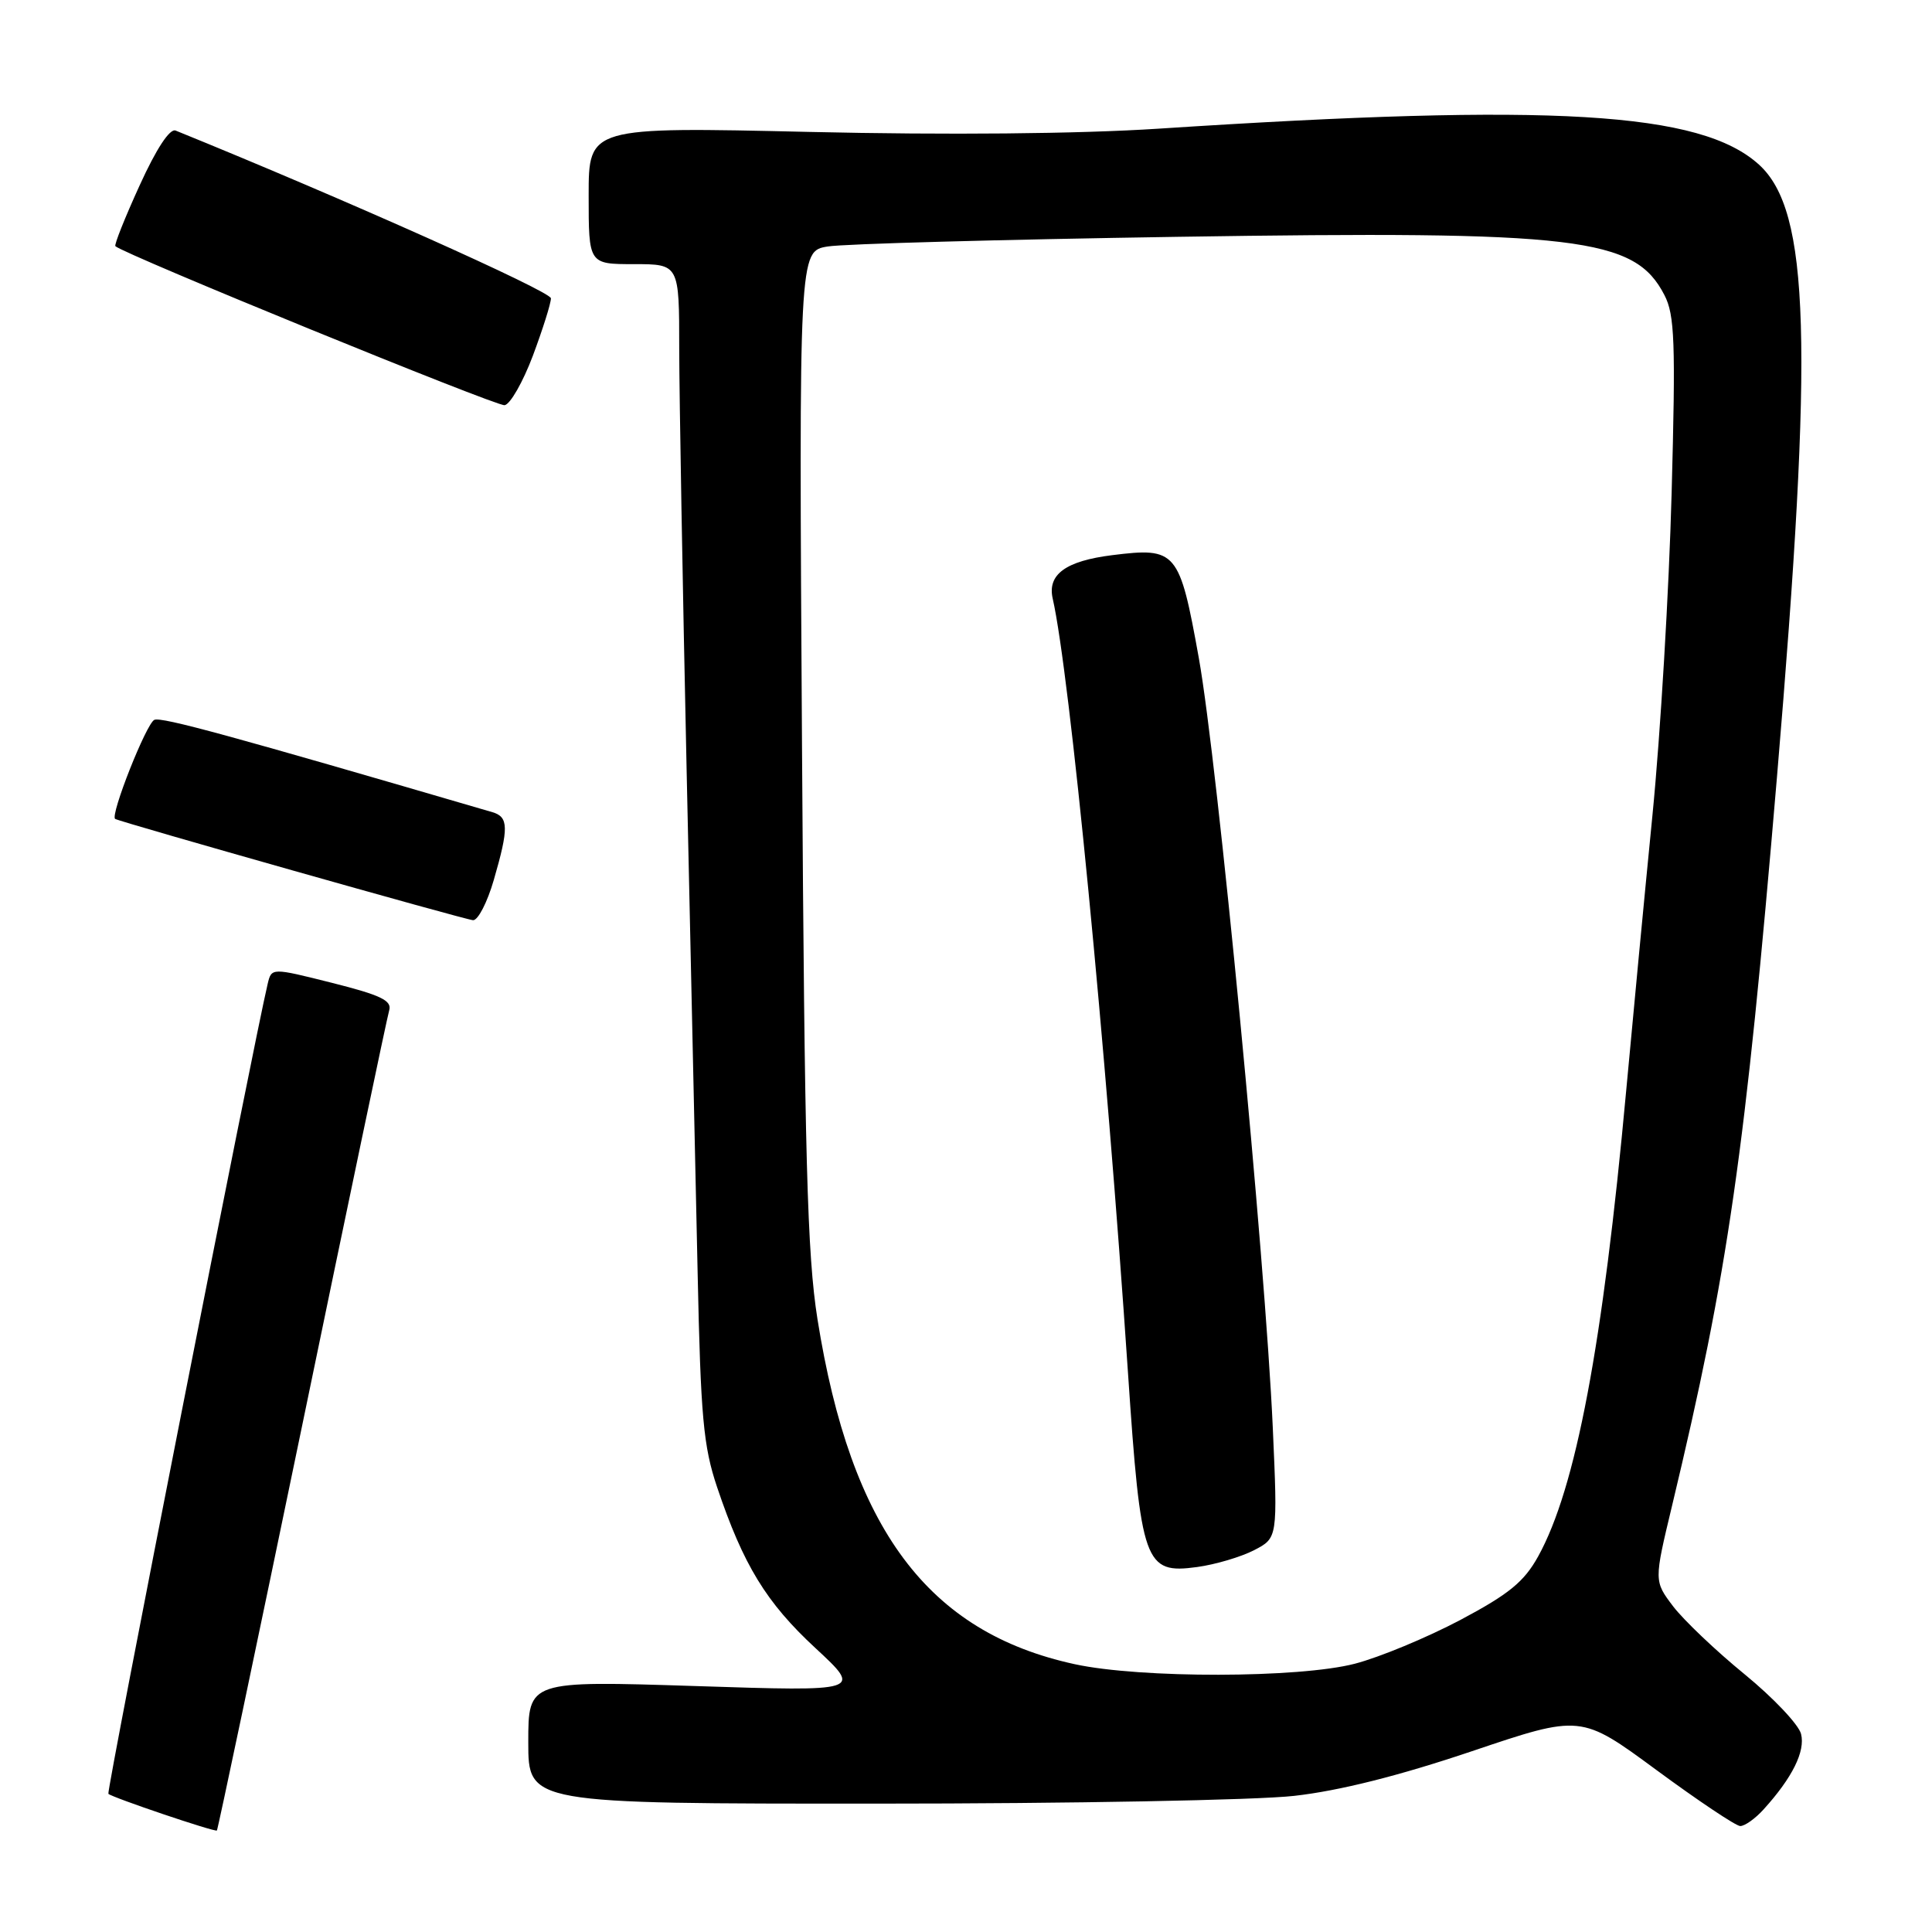 <?xml version="1.0" encoding="UTF-8" standalone="no"?>
<!DOCTYPE svg PUBLIC "-//W3C//DTD SVG 1.1//EN" "http://www.w3.org/Graphics/SVG/1.1/DTD/svg11.dtd" >
<svg xmlns="http://www.w3.org/2000/svg" xmlns:xlink="http://www.w3.org/1999/xlink" version="1.1" viewBox="0 0 256 256">
 <g >
 <path fill="currentColor"
d=" M 40.03 188.93 C 46.11 159.54 51.30 134.77 51.57 133.88 C 51.96 132.58 50.45 131.86 44.02 130.24 C 35.98 128.22 35.98 128.22 35.47 130.36 C 33.63 138.08 14.08 237.42 14.36 237.69 C 14.84 238.17 28.45 242.78 28.74 242.55 C 28.86 242.45 33.94 218.32 40.03 188.93 Z  M 233.69 239.75 C 237.49 235.56 239.23 232.06 238.65 229.76 C 238.34 228.52 234.97 224.96 231.17 221.85 C 227.36 218.74 223.11 214.69 221.70 212.85 C 219.16 209.50 219.16 209.50 221.56 199.50 C 228.99 168.48 231.23 152.93 235.46 102.93 C 240.33 45.34 239.82 27.93 233.07 21.81 C 225.34 14.80 205.81 13.64 153.50 17.05 C 142.89 17.74 125.51 17.90 107.25 17.48 C 78.00 16.81 78.00 16.81 78.00 25.90 C 78.00 35.00 78.00 35.00 84.00 35.00 C 90.00 35.00 90.00 35.00 90.00 46.25 C 90.01 52.44 90.45 77.52 90.98 102.00 C 91.52 126.48 92.18 156.47 92.44 168.65 C 92.84 187.72 93.20 191.66 95.02 197.06 C 98.50 207.39 101.53 212.35 108.06 218.39 C 114.25 224.13 114.25 224.13 92.13 223.41 C 70.00 222.70 70.00 222.70 70.00 230.85 C 70.00 239.00 70.00 239.00 116.25 238.99 C 141.69 238.99 166.55 238.53 171.50 237.96 C 177.47 237.29 185.38 235.30 194.99 232.06 C 209.48 227.17 209.48 227.17 219.49 234.54 C 224.99 238.59 229.98 241.93 230.58 241.96 C 231.17 241.98 232.57 240.99 233.69 239.75 Z  M 65.43 116.60 C 67.43 109.70 67.40 108.25 65.25 107.62 C 30.44 97.44 21.48 94.99 20.46 95.38 C 19.42 95.78 14.56 108.05 15.26 108.51 C 15.88 108.91 61.64 121.87 62.68 121.93 C 63.33 121.97 64.57 119.57 65.43 116.60 Z  M 70.61 47.13 C 71.92 43.62 73.00 40.21 73.00 39.53 C 73.00 38.61 45.57 26.35 23.27 17.30 C 22.50 16.99 20.71 19.71 18.51 24.55 C 16.56 28.82 15.11 32.45 15.29 32.62 C 16.32 33.65 65.75 53.85 66.86 53.69 C 67.60 53.59 69.29 50.63 70.61 47.13 Z  M 142.39 220.51 C 122.94 216.28 112.75 202.61 108.32 174.80 C 106.96 166.24 106.61 153.39 106.27 98.89 C 105.86 33.28 105.86 33.28 109.68 32.66 C 111.78 32.31 132.62 31.74 156.00 31.38 C 209.15 30.56 216.60 31.45 220.54 39.09 C 221.91 41.72 222.04 45.33 221.50 65.32 C 221.16 78.07 220.02 97.28 218.96 108.00 C 217.90 118.72 216.34 135.15 215.48 144.50 C 212.38 178.29 208.81 197.19 203.82 206.22 C 201.95 209.60 199.95 211.23 193.49 214.66 C 189.08 216.99 182.80 219.60 179.53 220.45 C 172.15 222.37 151.11 222.41 142.39 220.51 Z  M 166.17 205.41 C 169.30 203.79 169.30 203.79 168.65 189.15 C 167.64 166.68 161.33 101.00 158.85 87.19 C 156.29 72.98 155.89 72.50 147.39 73.56 C 141.21 74.33 138.76 76.12 139.49 79.32 C 141.74 89.19 146.56 138.78 149.46 181.85 C 151.17 207.23 151.65 208.59 158.62 207.64 C 161.05 207.31 164.44 206.30 166.17 205.41 Z "/>
</g>
</svg>